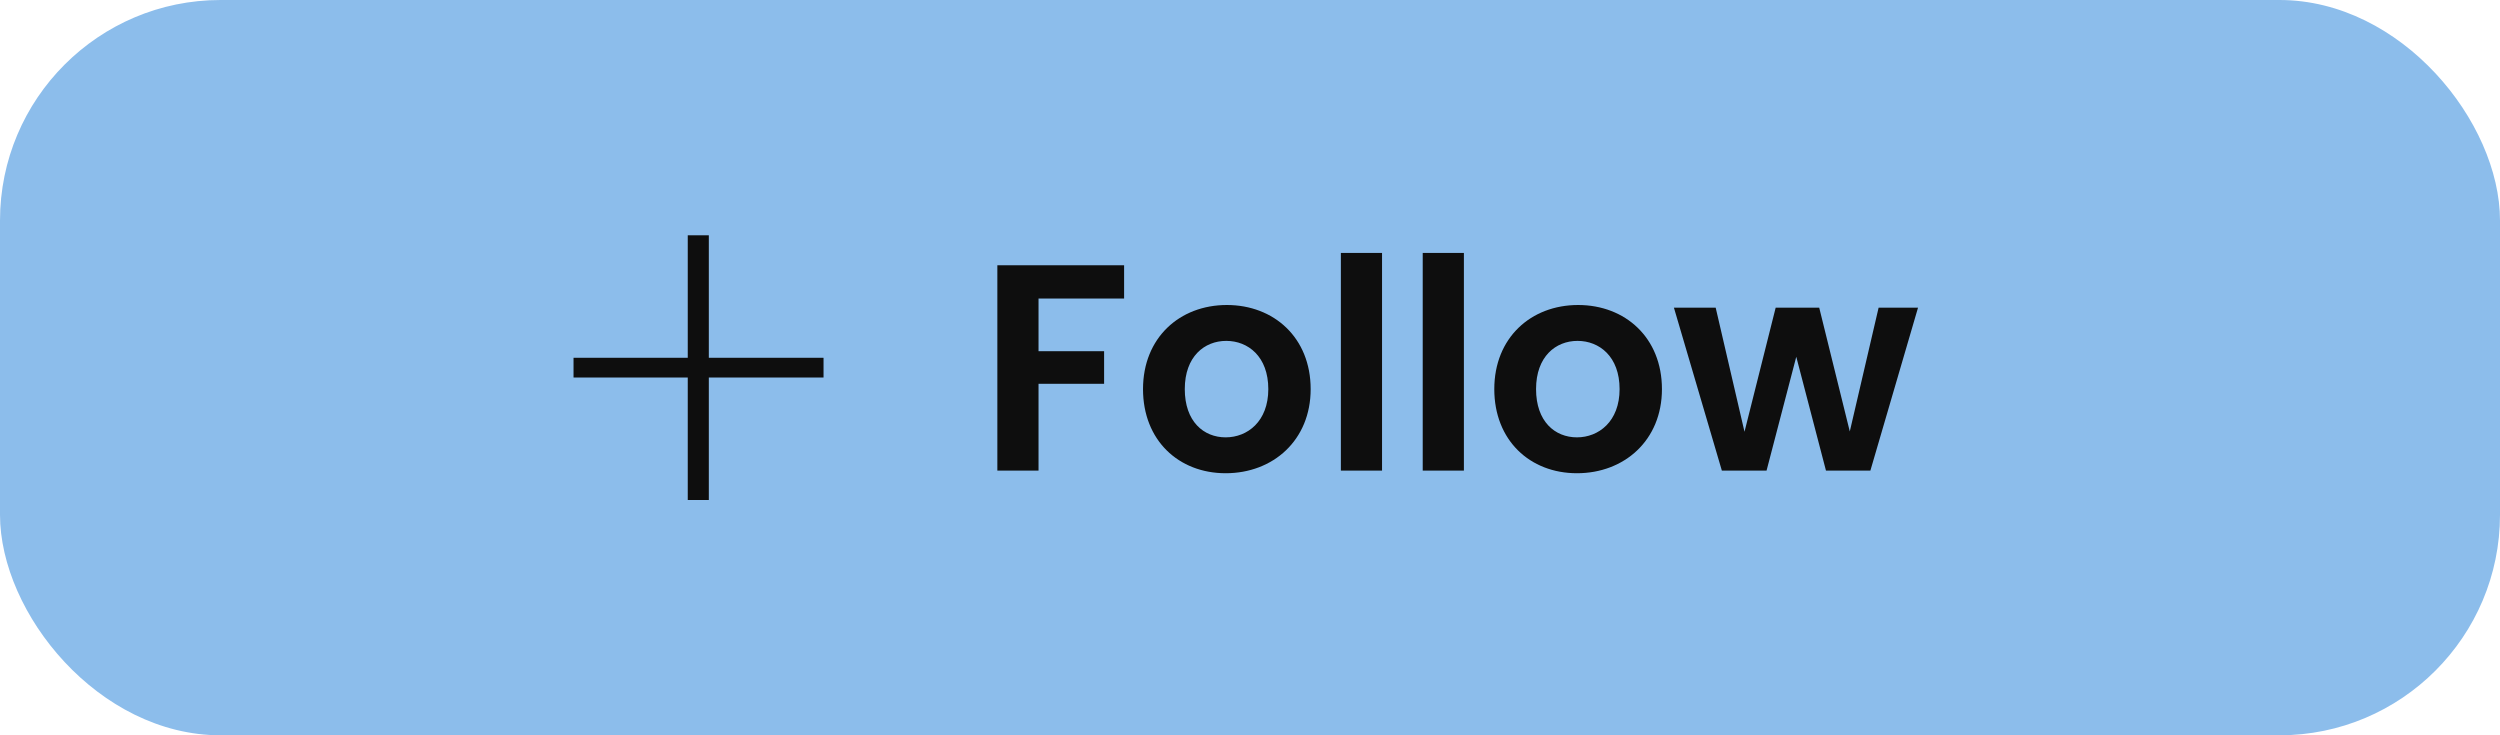 <svg width="170" height="50" viewBox="0 0 170 50" fill="none" xmlns="http://www.w3.org/2000/svg">
<rect width="170" height="50" rx="15" fill="#8CBDEB"/>
<path d="M46.767 16H48.2V24.329H56V25.671H48.2V34H46.767V25.671H39V24.329H46.767V16Z" fill="#0E0E0E"/>
<path d="M67.82 32V18.04H76.439V20.3H70.62V23.88H75.079V26.1H70.62V32H67.82ZM89.125 26.46C89.125 29.94 86.565 32.18 83.345 32.18C80.145 32.18 77.725 29.94 77.725 26.46C77.725 22.96 80.225 20.74 83.425 20.74C86.625 20.74 89.125 22.96 89.125 26.46ZM80.565 26.46C80.565 28.66 81.845 29.74 83.345 29.74C84.825 29.74 86.245 28.66 86.245 26.46C86.245 24.24 84.865 23.18 83.385 23.18C81.905 23.18 80.565 24.24 80.565 26.46ZM91.179 32V17.2H93.979V32H91.179ZM96.745 32V17.2H99.545V32H96.745ZM113.012 26.46C113.012 29.94 110.452 32.18 107.232 32.18C104.032 32.18 101.612 29.94 101.612 26.46C101.612 22.96 104.112 20.74 107.312 20.74C110.512 20.74 113.012 22.96 113.012 26.46ZM104.452 26.46C104.452 28.66 105.732 29.74 107.232 29.74C108.712 29.74 110.132 28.66 110.132 26.46C110.132 24.24 108.752 23.18 107.272 23.18C105.792 23.18 104.452 24.24 104.452 26.46ZM117.086 32L113.826 20.92H116.666L118.626 29.36L120.746 20.92H123.706L125.786 29.34L127.746 20.92H130.426L127.186 32H124.166L122.146 24.26L120.126 32H117.086Z" fill="#0E0E0E"/>
</svg>
